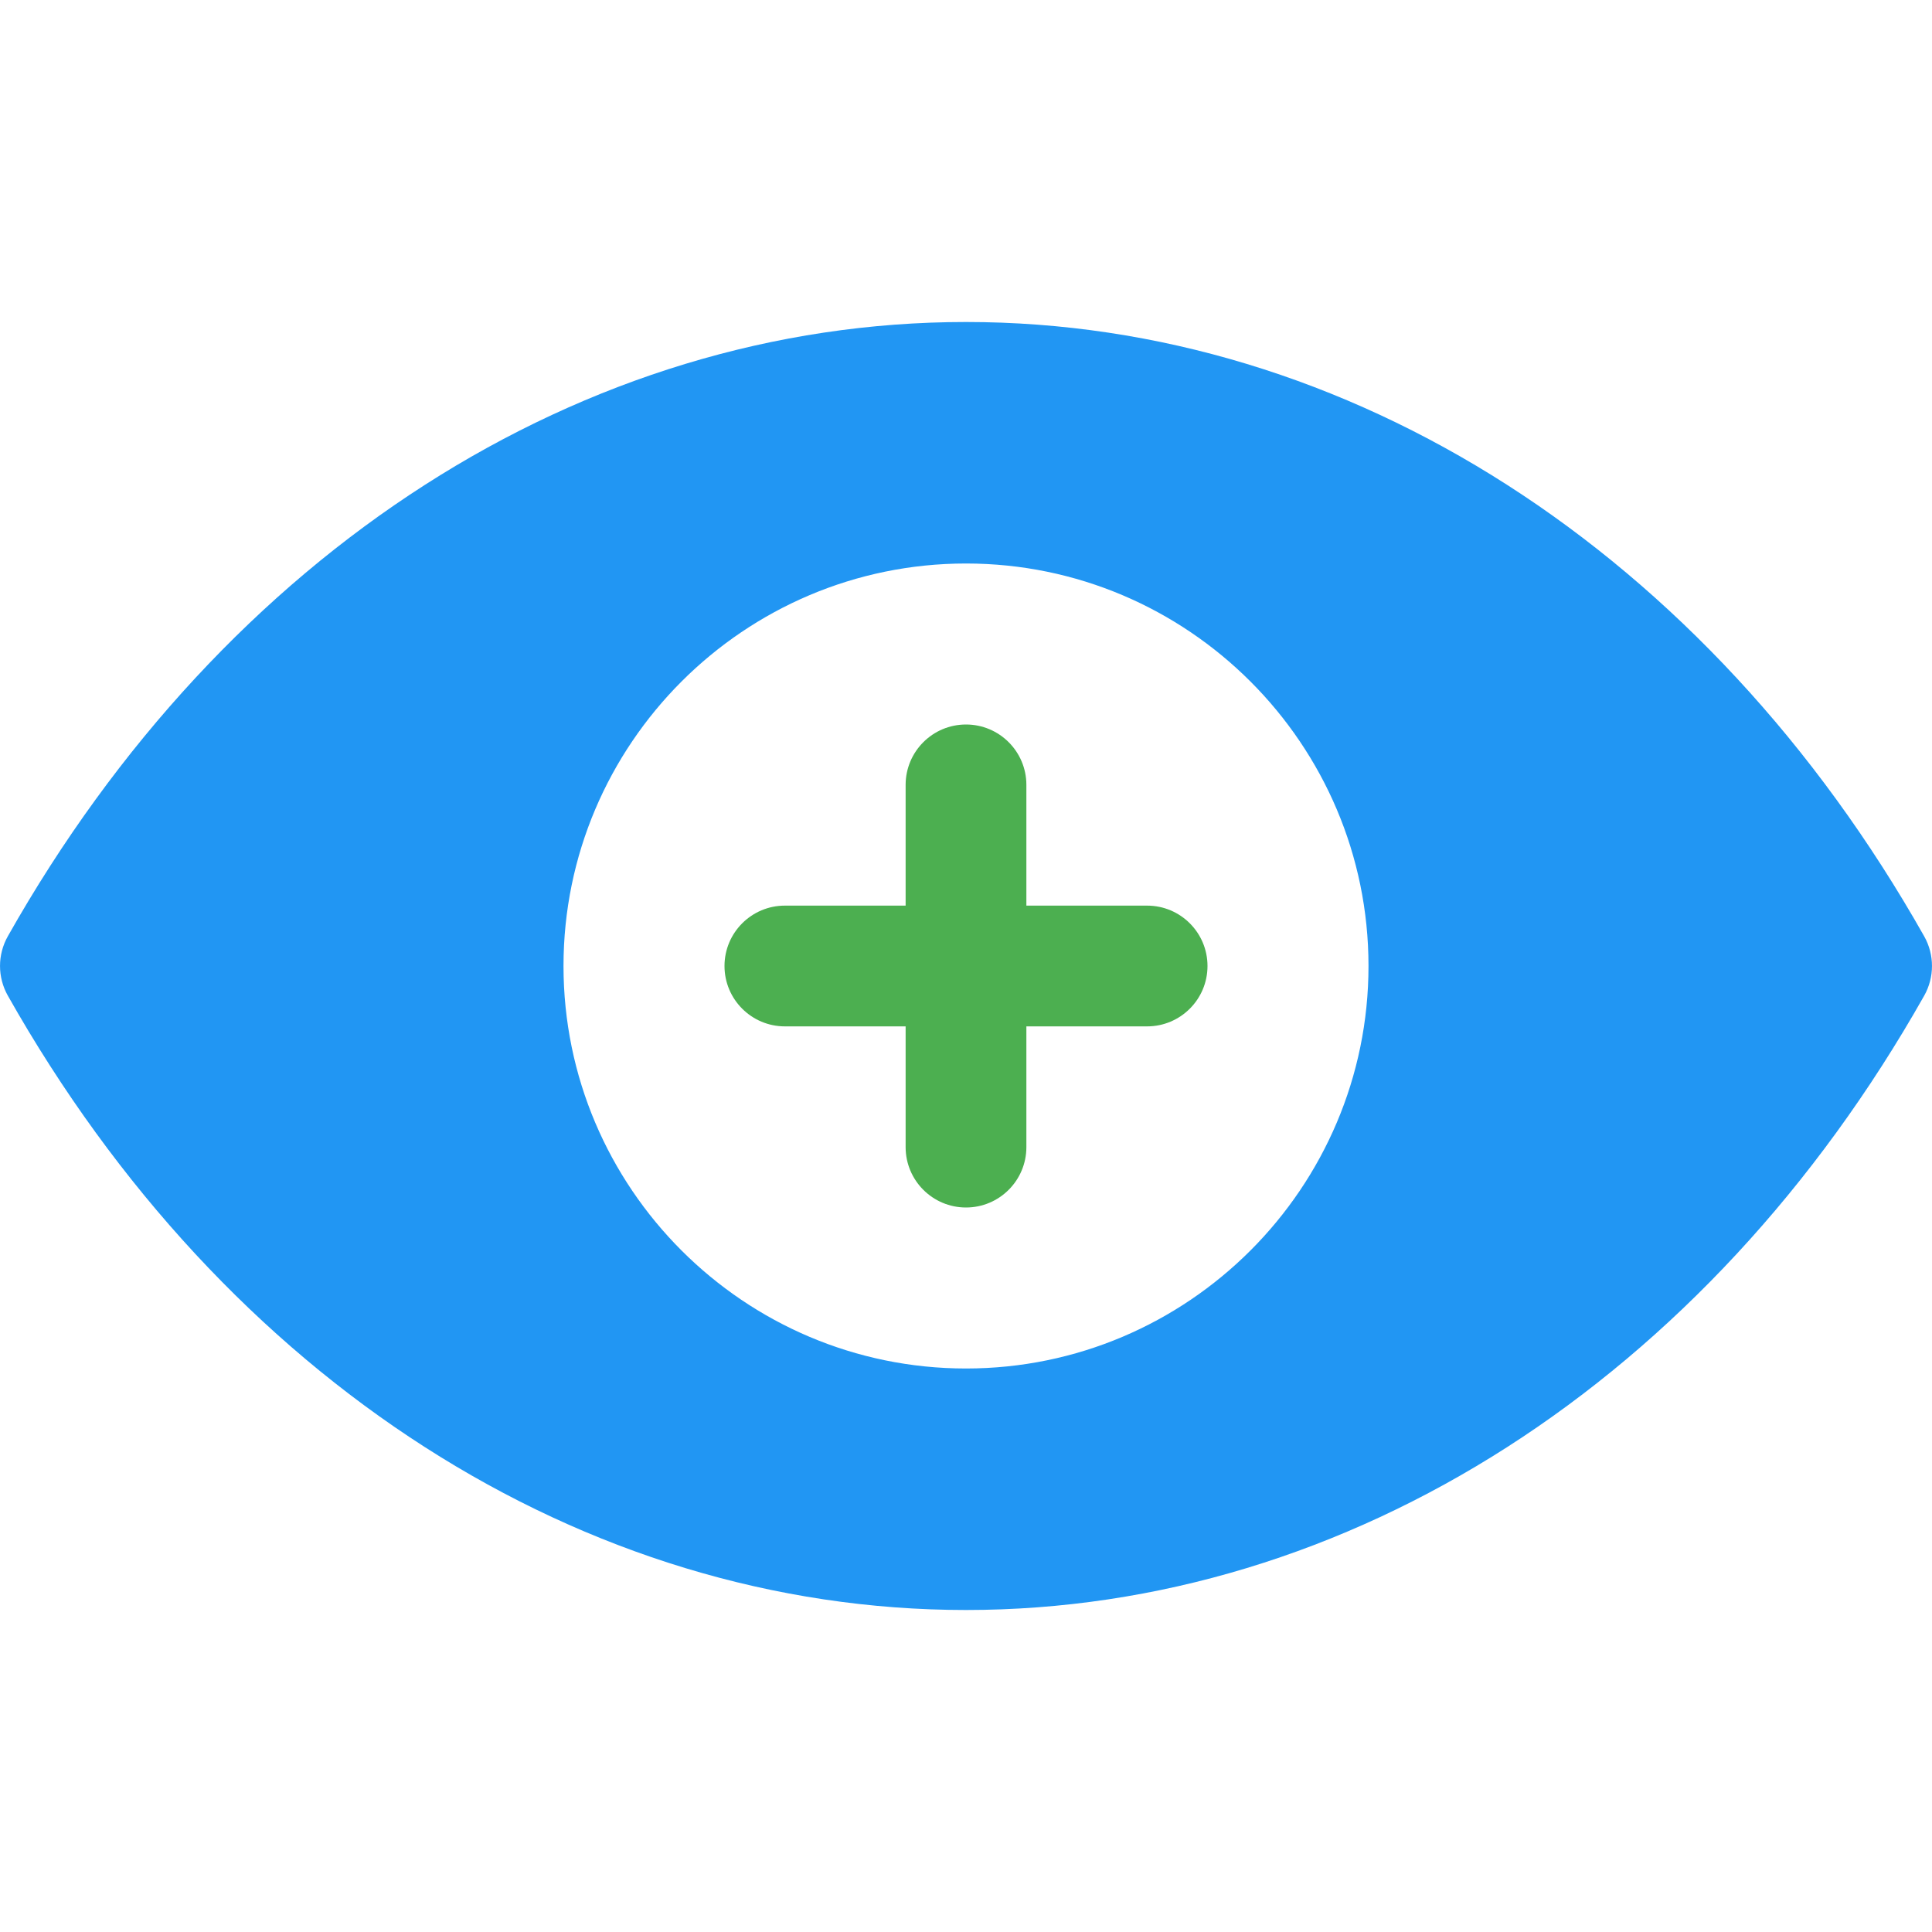 <svg id="color" enable-background="new 0 0 24 24" height="512" viewBox="0 0 24 24" width="512" xmlns="http://www.w3.org/2000/svg"><path d="m23.903 11.631c-2.698-4.778-7.148-7.631-11.903-7.631s-9.205 2.853-11.903 7.631c-.129.229-.129.508 0 .737 2.698 4.779 7.148 7.632 11.903 7.632s9.205-2.853 11.903-7.631c.129-.229.129-.509 0-.738zm-11.903 5.369c-2.757 0-5-2.243-5-5s2.243-5 5-5 5 2.243 5 5-2.243 5-5 5z" fill="#2196f3"/><g fill="#4caf50"><path d="m12 15c-.414 0-.75-.336-.75-.75v-4.5c0-.414.336-.75.75-.75s.75.336.75.75v4.5c0 .414-.336.75-.75.75z"/><path d="m14.25 12.75h-4.5c-.414 0-.75-.336-.75-.75s.336-.75.75-.75h4.5c.414 0 .75.336.75.75s-.336.75-.75.75z"/></g></svg>